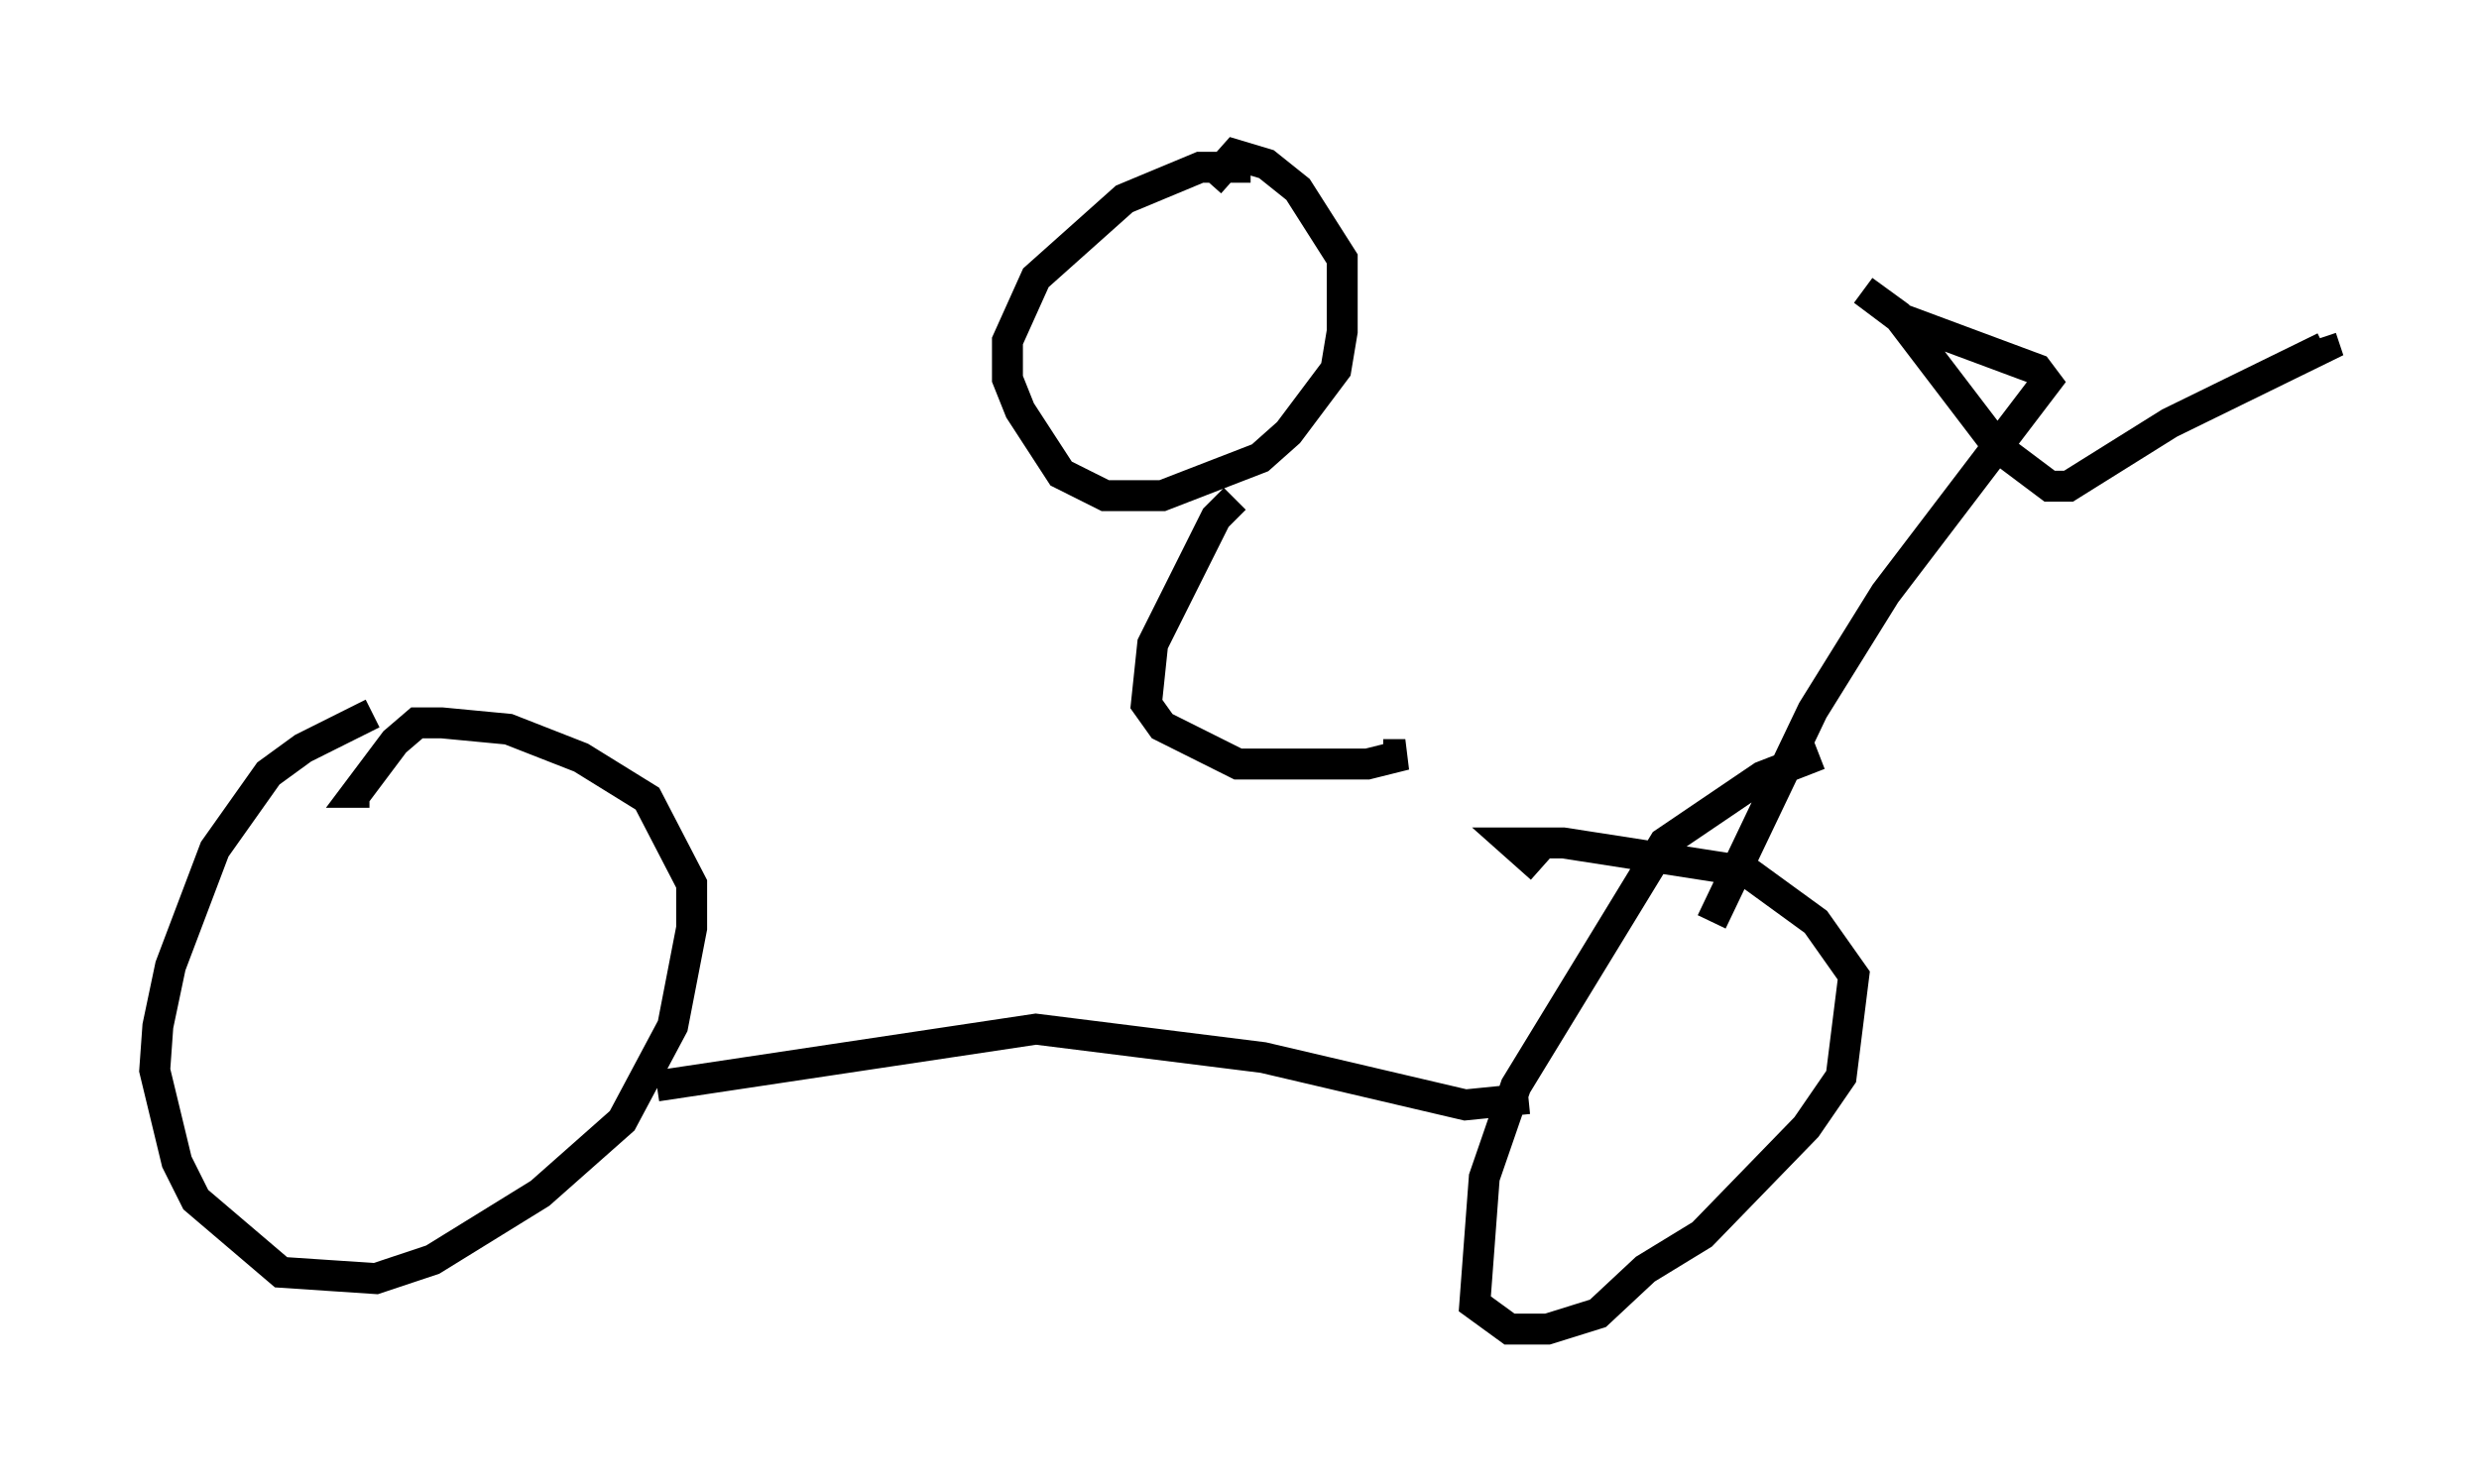 <?xml version="1.0" encoding="utf-8" ?>
<svg baseProfile="full" height="47.975" version="1.1" width="80.132" xmlns="http://www.w3.org/2000/svg" xmlns:ev="http://www.w3.org/2001/xml-events" xmlns:xlink="http://www.w3.org/1999/xlink"><defs /><rect fill="white" height="47.975" width="80.132" x="0" y="0" /><path d="M14.086, 22.661 m-2.042, 0.408 l-2.246, 1.123 -1.123, 0.817 l-1.735, 2.45 -1.429, 3.777 l-0.408, 1.94 -0.102, 1.429 l0.715, 2.96 0.613, 1.225 l2.756, 2.348 3.063, 0.204 l1.838, -0.613 3.471, -2.144 l2.654, -2.348 1.633, -3.063 l0.613, -3.165 0.0, -1.429 l-1.429, -2.756 -2.144, -1.327 l-2.348, -0.919 -2.144, -0.204 l-0.817, 0.0 -0.715, 0.613 l-1.225, 1.633 0.408, 0.0 m9.29, 9.494 l12.25, -1.838 7.35, 0.919 l6.533, 1.531 2.042, -0.204 m9.392, -11.127 l-1.838, 0.715 -3.165, 2.144 l-4.798, 7.861 -1.021, 2.96 l-0.306, 4.083 1.123, 0.817 l1.225, 0.0 1.633, -0.51 l1.531, -1.429 1.838, -1.123 l3.369, -3.471 1.123, -1.633 l0.408, -3.267 -1.225, -1.735 l-2.246, -1.633 -5.921, -0.919 l-1.633, 0.0 0.919, 0.817 m5.513, 1.735 l3.267, -6.84 2.348, -3.777 l5.206, -6.84 -0.306, -0.408 l-4.39, -1.633 -1.225, -0.919 l1.123, 0.817 3.267, 4.288 l1.633, 1.225 0.613, 0.0 l3.267, -2.042 5.002, -2.45 l-0.102, -0.306 m-34.607, -5.513 l-1.633, 0.0 -2.45, 1.021 l-2.858, 2.552 -0.919, 2.042 l0.0, 1.225 0.408, 1.021 l1.327, 2.042 1.429, 0.715 l1.838, 0.0 3.165, -1.225 l0.919, -0.817 1.531, -2.042 l0.204, -1.225 0.0, -2.348 l-1.429, -2.246 -1.021, -0.817 l-1.021, -0.306 -0.817, 0.919 m0.817, 10.208 l-0.613, 0.613 -2.042, 4.083 l-0.204, 1.94 0.51, 0.715 l2.45, 1.225 4.185, 0.0 l1.225, -0.306 -0.715, 0.0 " fill="none" stroke="black" stroke-width="1" /></svg>